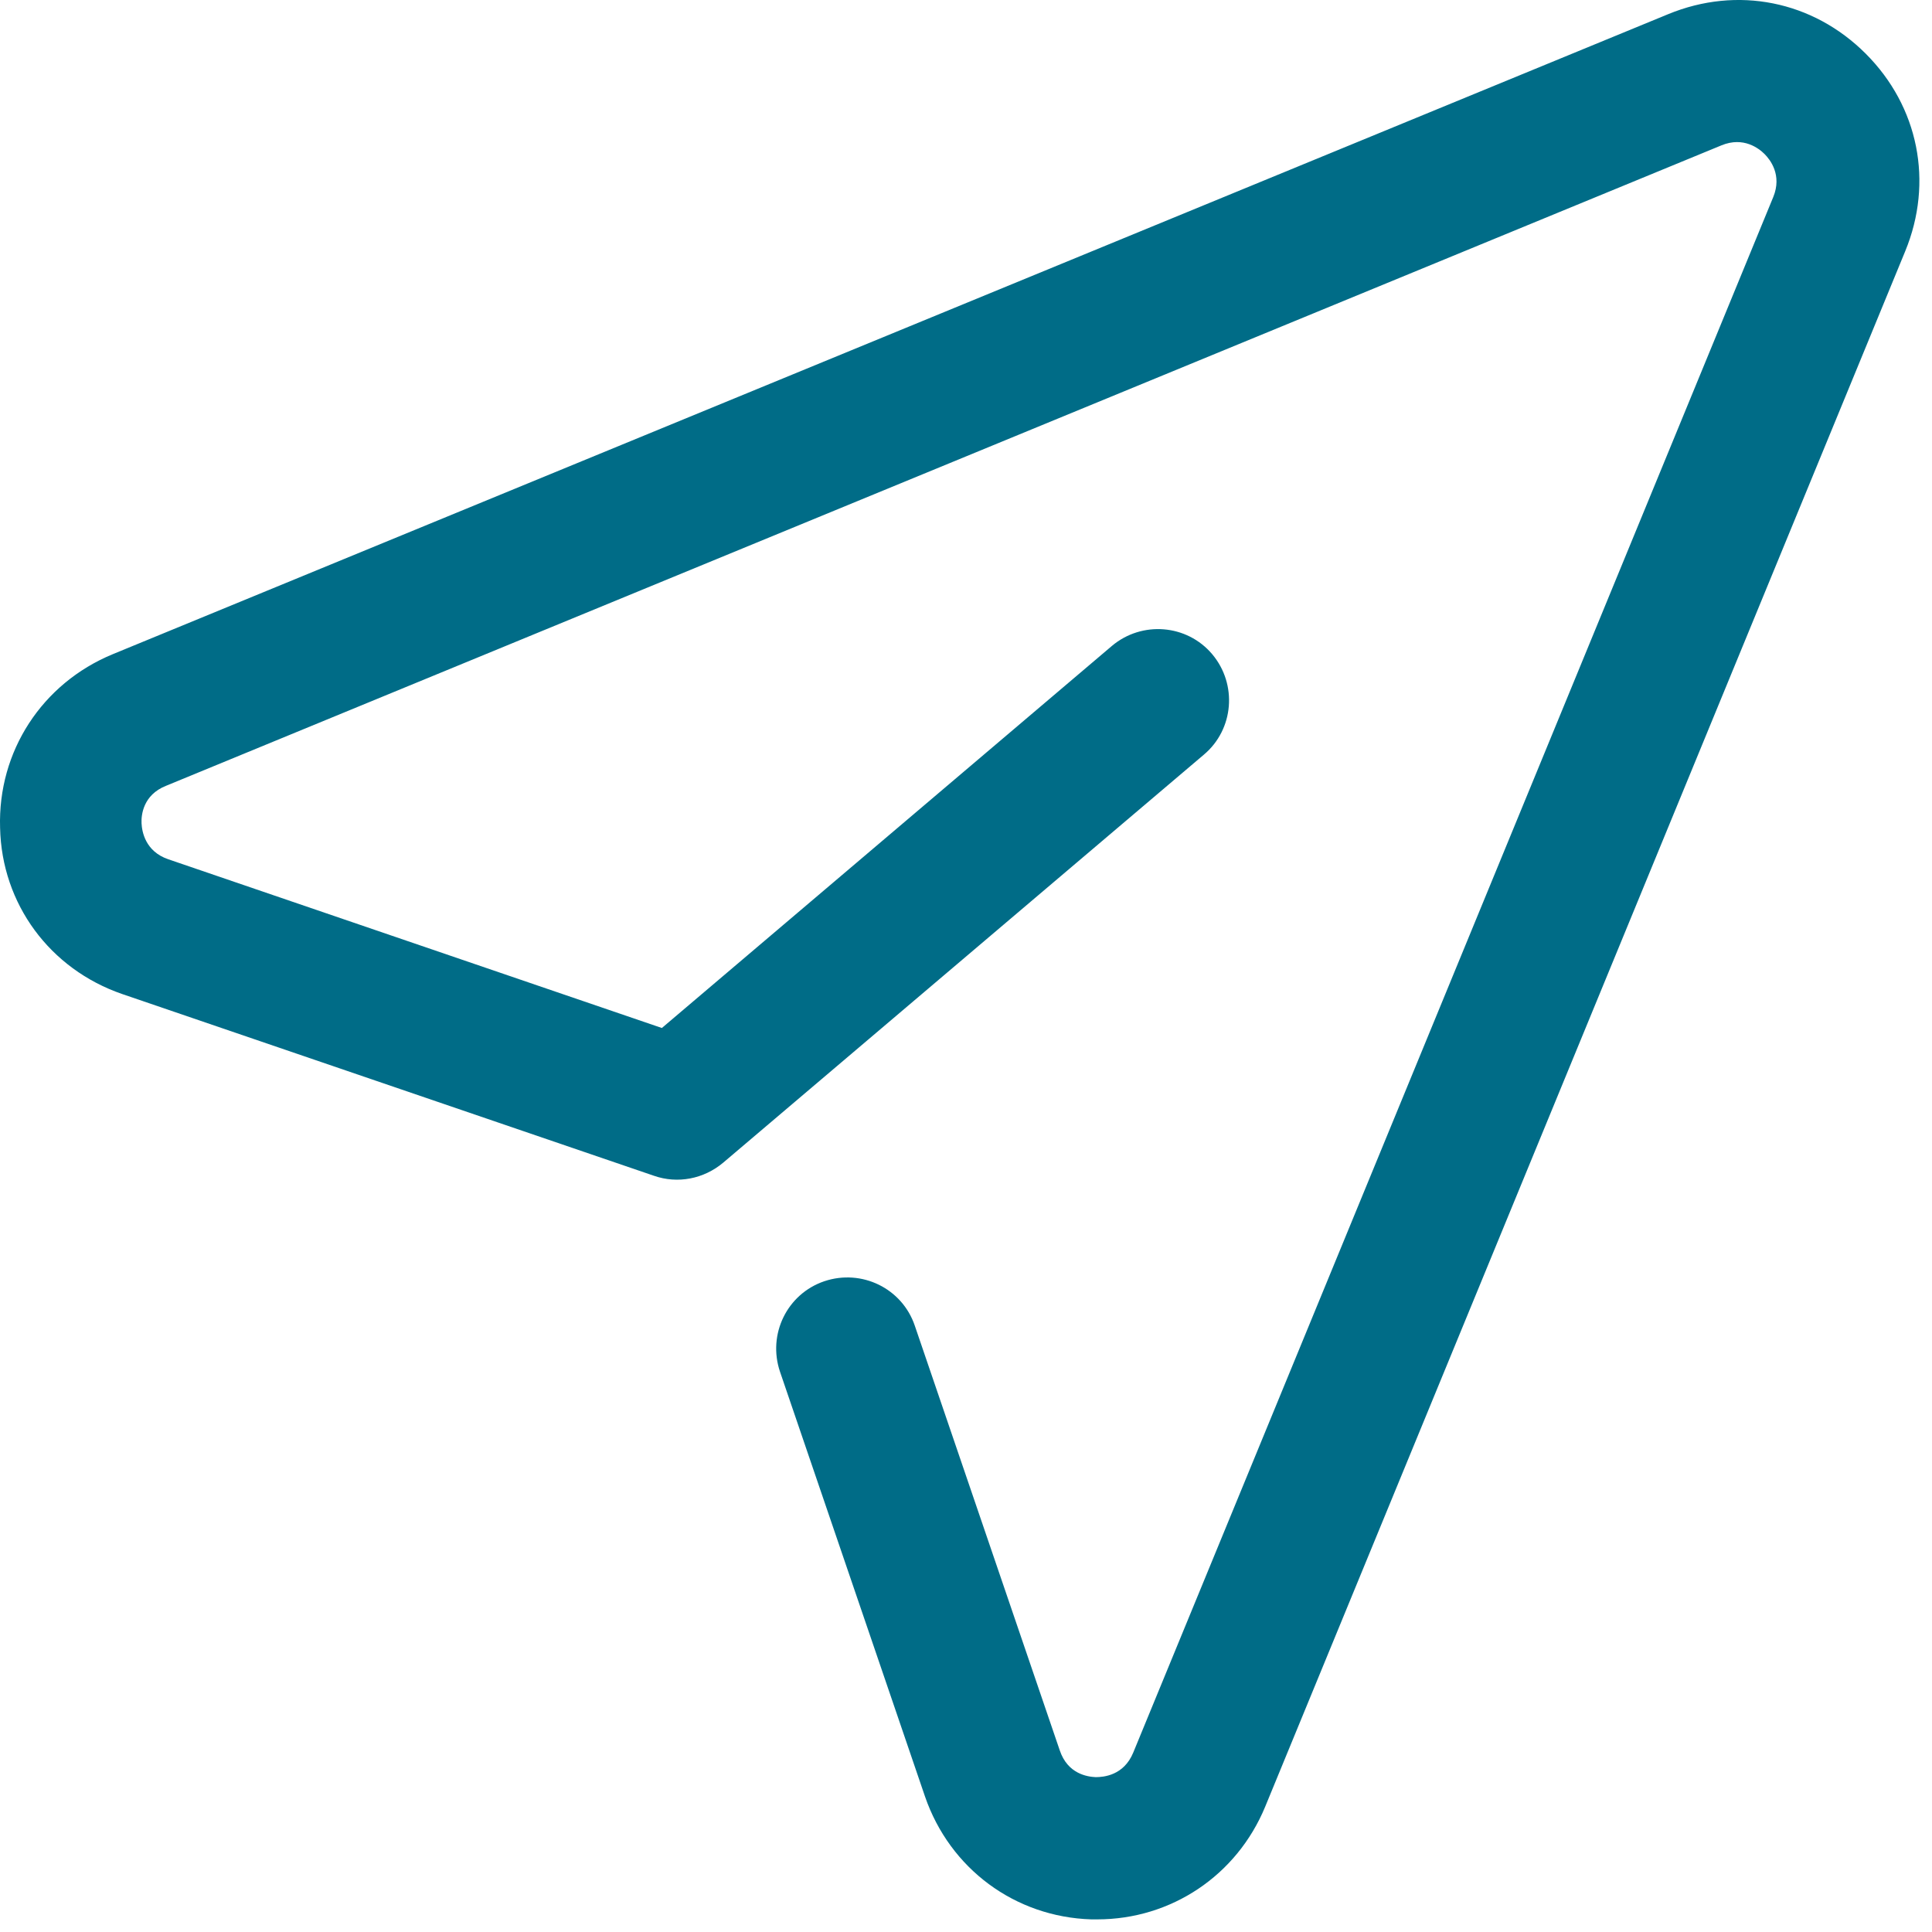<?xml version="1.0" encoding="UTF-8"?>
<svg width="45px" height="45px" viewBox="0 0 45 45" version="1.1" xmlns="http://www.w3.org/2000/svg" xmlns:xlink="http://www.w3.org/1999/xlink">
    <title>icon/current location</title>
    <defs>
        <path d="M161.456,1.25 C160.223,0.017 158.465,-0.333 156.855,0.33 L120.625,15.238 C118.978,15.919 117.947,17.502 118.002,19.279 C118.039,21.055 119.162,22.573 120.846,23.153 L133.232,27.386 C133.784,27.579 134.392,27.46 134.842,27.083 L146.042,17.576 C146.741,16.987 146.824,15.938 146.235,15.238 C145.646,14.539 144.597,14.456 143.898,15.045 L133.416,23.944 L121.922,20.015 C121.379,19.831 121.306,19.361 121.297,19.177 C121.287,18.984 121.333,18.515 121.867,18.303 L158.097,3.385 C158.612,3.174 158.971,3.459 159.1,3.588 C159.229,3.717 159.514,4.075 159.302,4.591 L144.395,40.822 C144.174,41.356 143.704,41.393 143.52,41.393 C143.327,41.384 142.867,41.319 142.683,40.767 L139.306,30.874 C139.011,30.009 138.072,29.549 137.198,29.843 C136.333,30.138 135.873,31.077 136.168,31.951 L139.545,41.844 C140.125,43.528 141.643,44.651 143.419,44.706 C143.465,44.706 143.511,44.706 143.557,44.706 C145.278,44.706 146.806,43.684 147.468,42.083 L162.376,5.852 C163.039,4.241 162.689,2.483 161.456,1.25 Z" id="path-1"></path>
    </defs>
    <g id="design-system" stroke="none" stroke-width="1" fill="none" fill-rule="evenodd">
        <g id="Desktop-HD" transform="translate(-1058, -1152)">
            <g id="Group-9" transform="translate(940, 1152)">
                <mask id="mask-2" fill="white">
                    <use xlink:href="#path-1"></use>
                </mask>
                <use id="icon/current-location" fill="#006C87" fill-rule="nonzero" xlink:href="#path-1"></use>
            </g>
        </g>
    </g>
</svg>